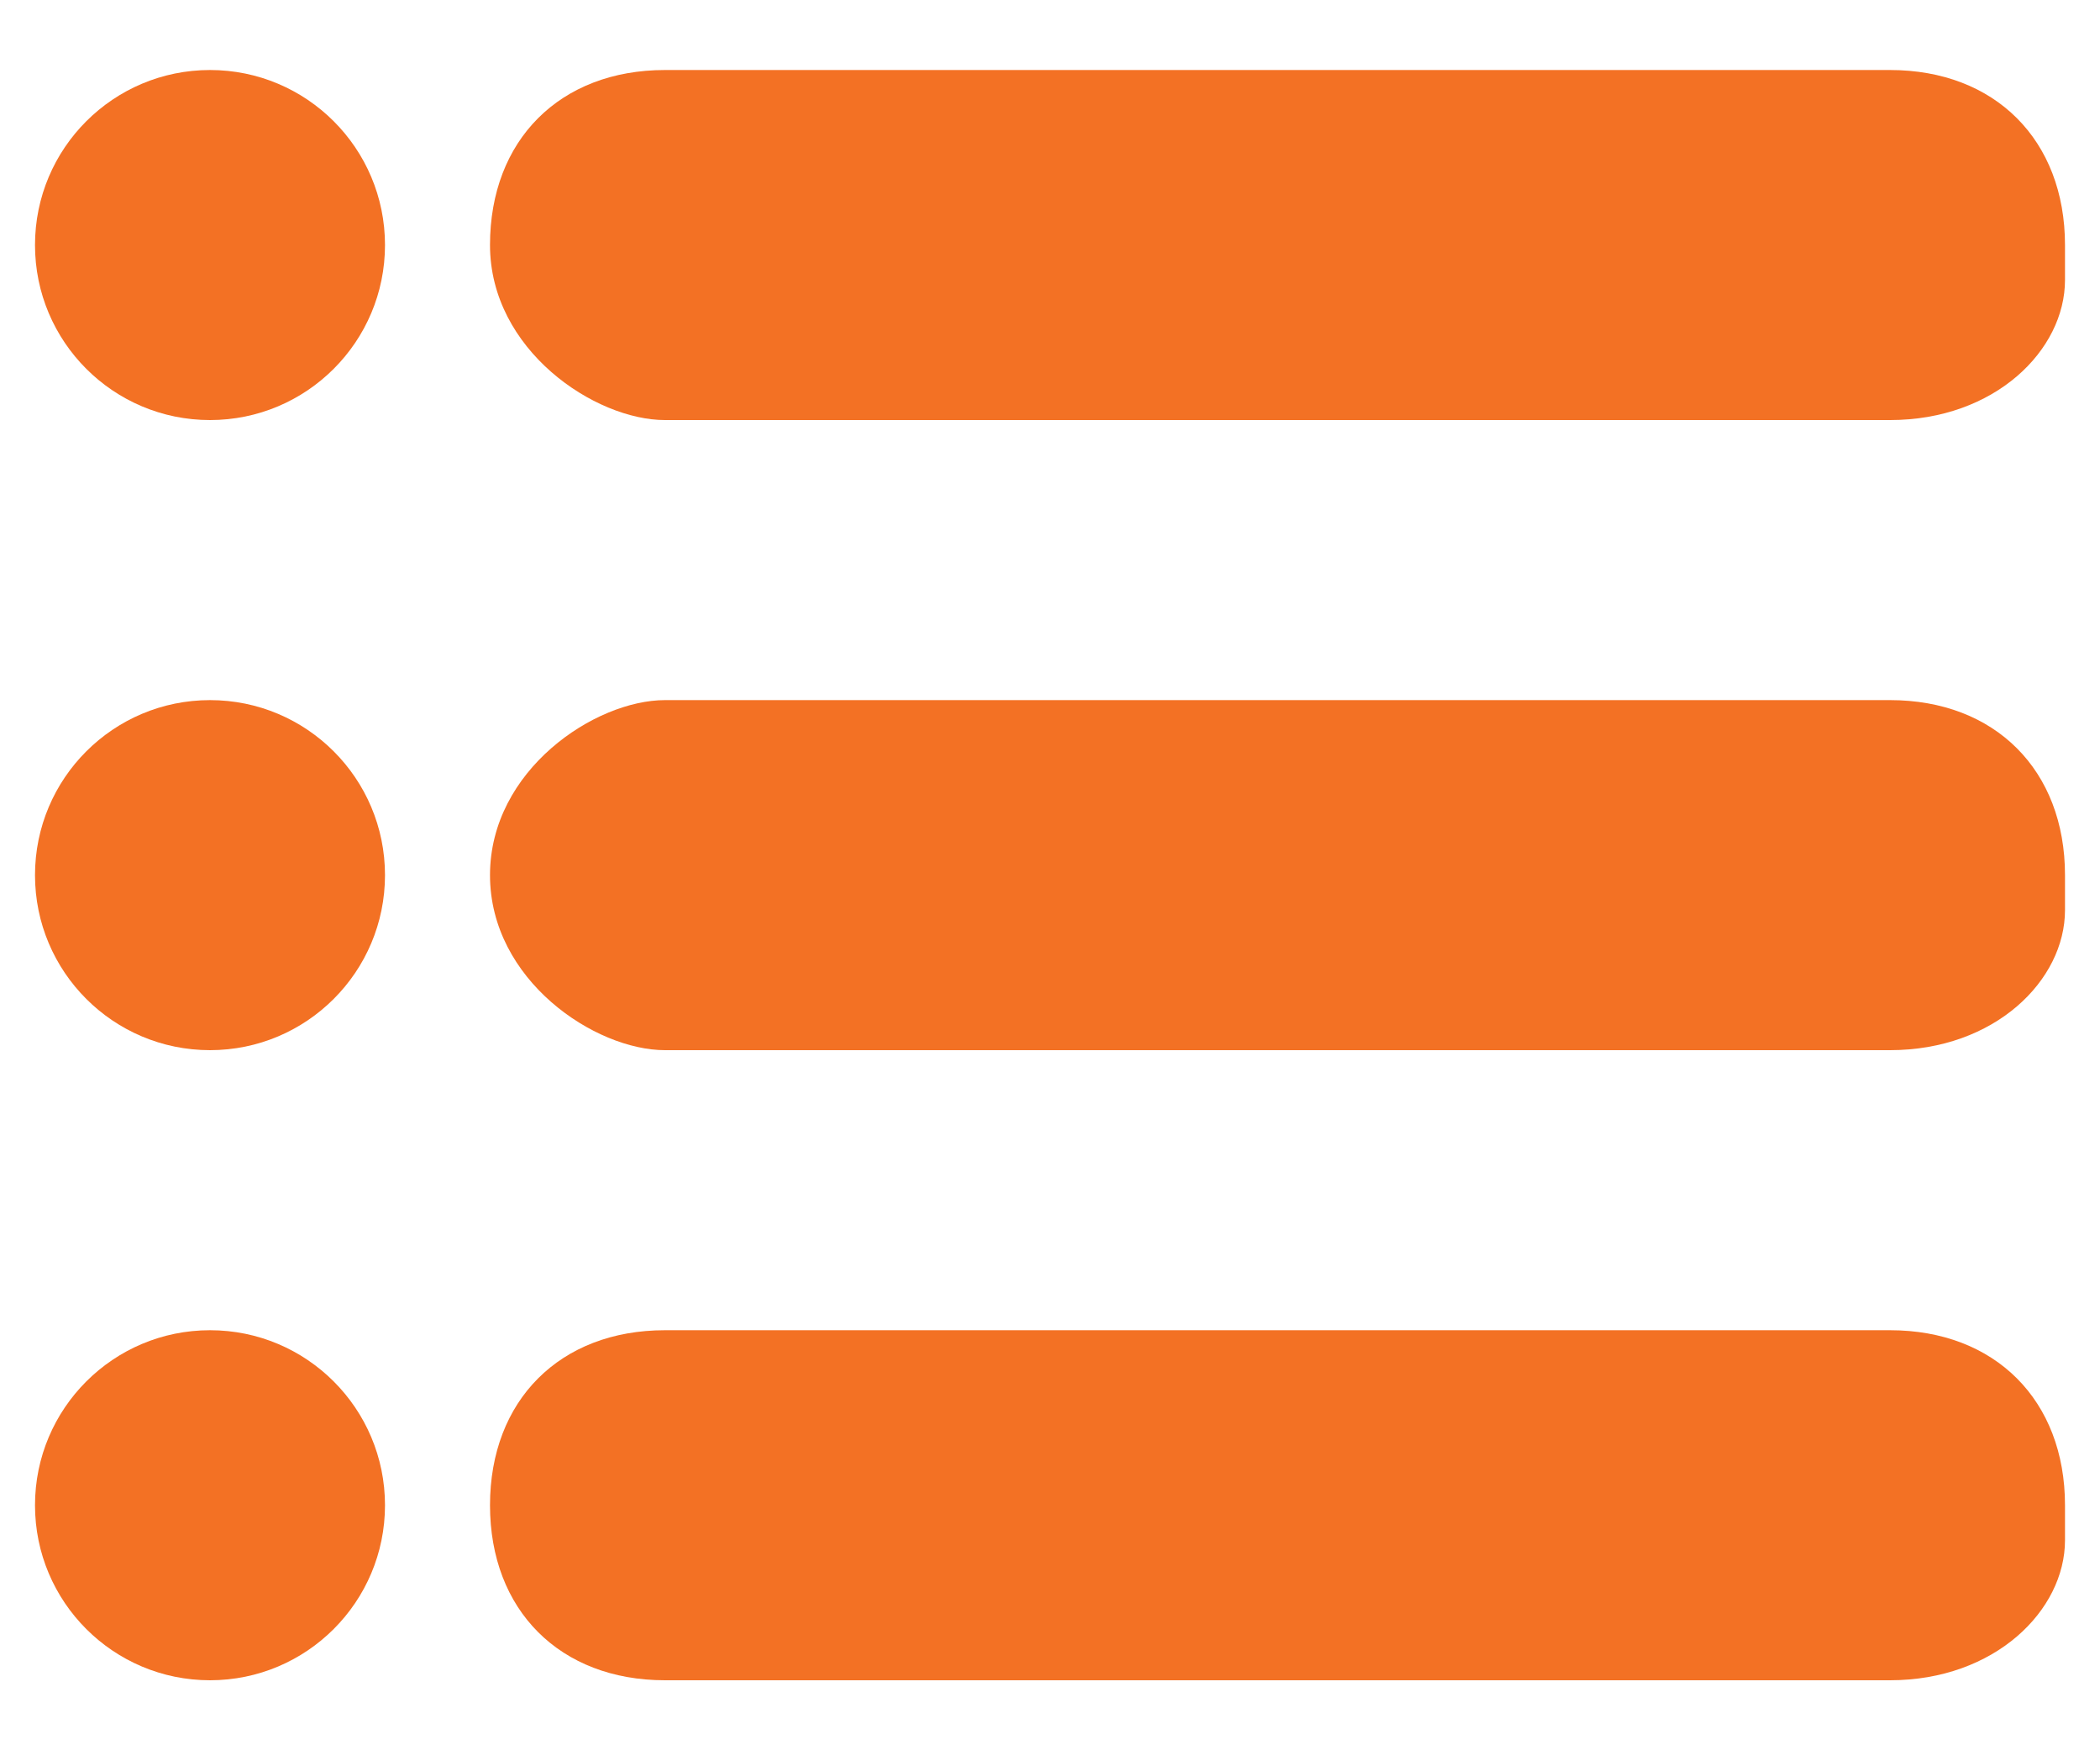 <?xml version="1.0" encoding="utf-8"?>
<!-- Generator: Adobe Illustrator 21.0.0, SVG Export Plug-In . SVG Version: 6.00 Build 0)  -->
<svg version="1.1" id="Layer_1" xmlns="http://www.w3.org/2000/svg" xmlns:xlink="http://www.w3.org/1999/xlink" x="0px" y="0px"
	 viewBox="0 0 6 5" style="enable-background:new 0 0 6 5;" xml:space="preserve">
<style type="text/css">
	.st0{fill:#F37124;}
</style>
<g id="XMLID_298_">
</g>
<g id="XMLID_5580_">
</g>
<g id="XMLID_281_">
	<g id="XMLID_289_">
		<path id="XMLID_294_" class="st0" d="M5.4,1.2H1.9C1.7,1.2,1.4,1,1.4,0.7l0,0c0-0.3,0.2-0.5,0.5-0.5h3.5c0.3,0,0.5,0.2,0.5,0.5
			v0.1C5.9,1,5.7,1.2,5.4,1.2z"/>
		<circle id="XMLID_293_" class="st0" cx="0.6" cy="0.7" r="0.5"/>
	</g>
	<g id="XMLID_285_">
		<path id="XMLID_287_" class="st0" d="M5.4,3H1.9C1.7,3,1.4,2.8,1.4,2.5l0,0C1.4,2.2,1.7,2,1.9,2h3.5c0.3,0,0.5,0.2,0.5,0.5v0.1
			C5.9,2.8,5.7,3,5.4,3z"/>
		<circle id="XMLID_286_" class="st0" cx="0.6" cy="2.5" r="0.5"/>
	</g>
	<g id="XMLID_282_">
		<path id="XMLID_284_" class="st0" d="M5.4,4.8H1.9c-0.3,0-0.5-0.2-0.5-0.5l0,0c0-0.3,0.2-0.5,0.5-0.5h3.5c0.3,0,0.5,0.2,0.5,0.5
			v0.1C5.9,4.6,5.7,4.8,5.4,4.8z"/>
		<circle id="XMLID_283_" class="st0" cx="0.6" cy="4.3" r="0.5"/>
	</g>
</g>
<g id="XMLID_713_">
</g>
<g id="XMLID_1958_">
</g>
</svg>
